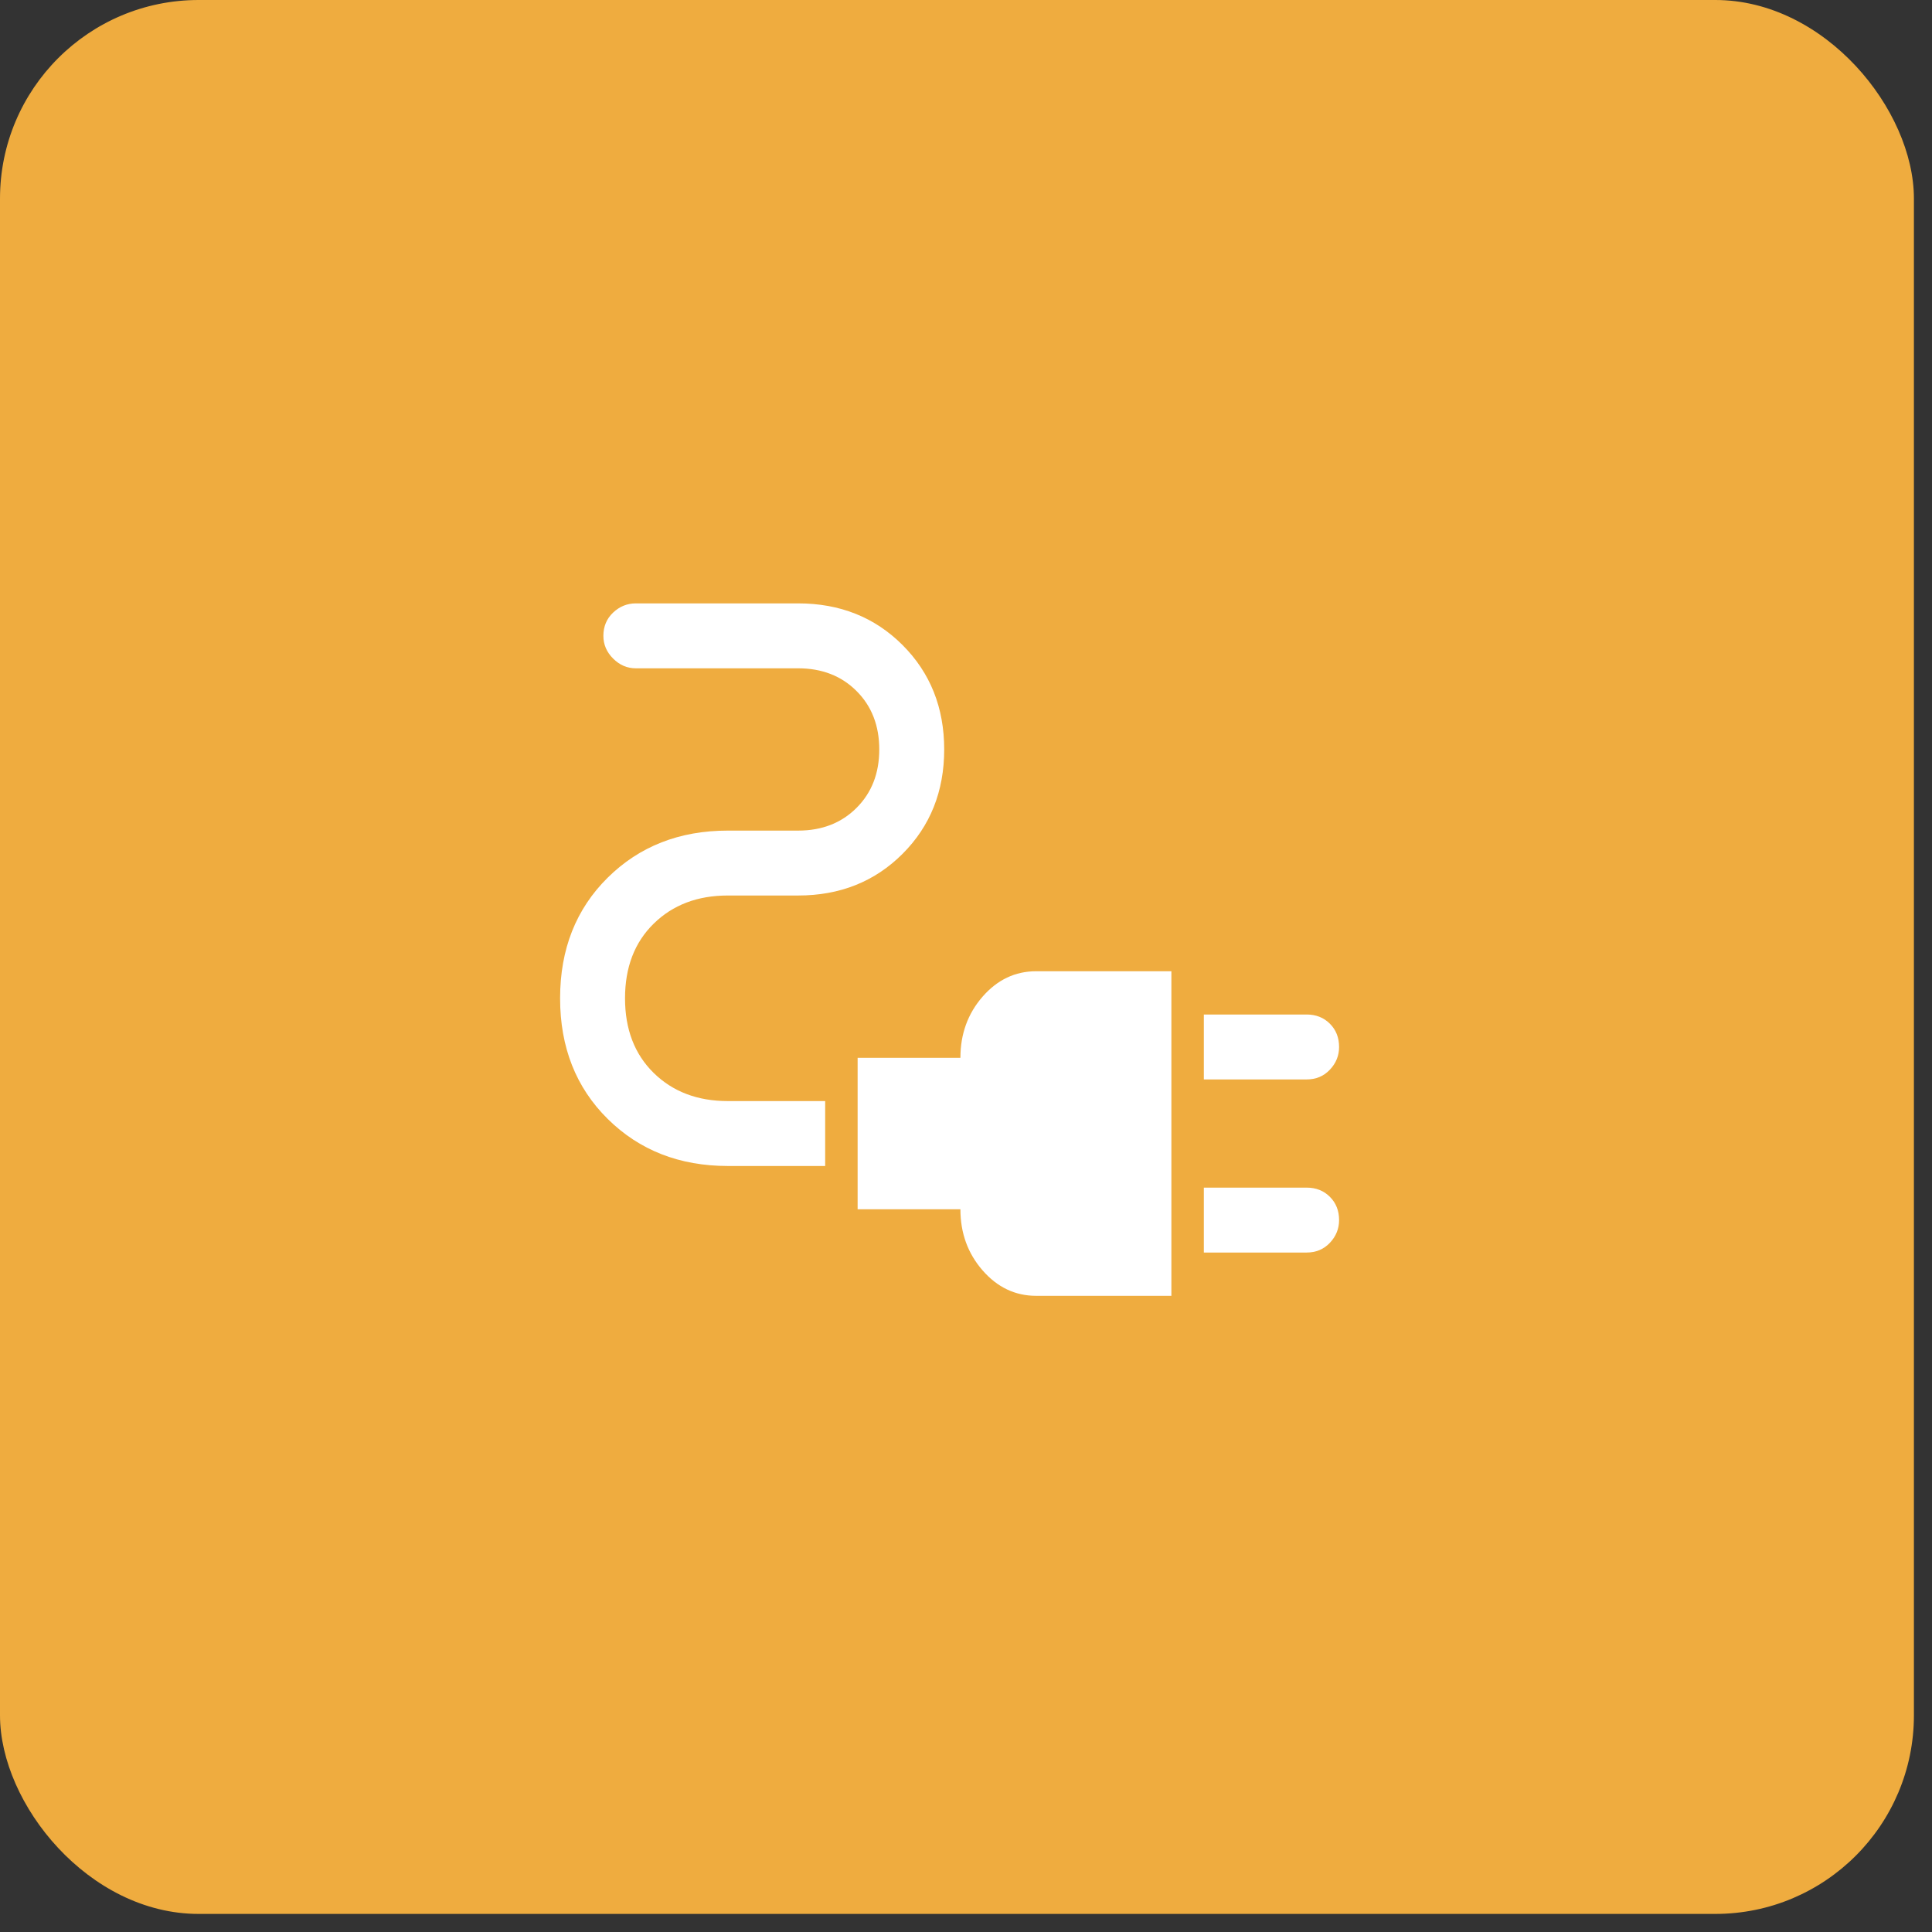 <svg width="84" height="84" viewBox="0 0 84 84" fill="none" xmlns="http://www.w3.org/2000/svg">
<rect x="0" y="0" width="84" height="84" fill="#333333" stroke="none"/>
<rect width="83.214" height="83.214" rx="8.635" fill="#EFAC3F"/>
<mask id="mask0_5_149" style="mask-type:alpha" maskUnits="userSpaceOnUse" x="18" y="18" width="46" height="46">
<rect x="18.708" y="18.708" width="45.158" height="45.158" fill="#D9D9D9"/>
</mask>
<g mask="url(#mask0_5_149)">
<path d="M52.341 46.932V44.109H56.81C57.218 44.109 57.555 44.243 57.821 44.509C58.088 44.776 58.221 45.113 58.221 45.521C58.221 45.897 58.088 46.226 57.821 46.508C57.555 46.791 57.218 46.932 56.81 46.932H52.341ZM52.341 54.458V51.636H56.81C57.218 51.636 57.555 51.769 57.821 52.036C58.088 52.302 58.221 52.639 58.221 53.047C58.221 53.423 58.088 53.752 57.821 54.035C57.555 54.317 57.218 54.458 56.81 54.458H52.341ZM45.05 56.34C44.141 56.34 43.364 55.971 42.721 55.234C42.079 54.497 41.757 53.611 41.757 52.577H37.288V45.991H41.757C41.757 44.956 42.079 44.07 42.721 43.333C43.364 42.596 44.141 42.228 45.05 42.228H50.93V56.34H45.05ZM31.644 50.695C29.543 50.695 27.802 50.013 26.422 48.649C25.043 47.285 24.352 45.536 24.352 43.404C24.352 41.271 25.043 39.523 26.422 38.159C27.802 36.795 29.543 36.113 31.644 36.113H34.701C35.736 36.113 36.583 35.783 37.241 35.125C37.9 34.466 38.229 33.62 38.229 32.585C38.229 31.55 37.9 30.703 37.241 30.045C36.583 29.386 35.736 29.057 34.701 29.057H27.645C27.269 29.057 26.94 28.916 26.657 28.633C26.375 28.351 26.234 28.022 26.234 27.646C26.234 27.238 26.375 26.901 26.657 26.634C26.94 26.368 27.269 26.234 27.645 26.234H34.701C36.52 26.234 38.033 26.838 39.241 28.045C40.448 29.253 41.052 30.766 41.052 32.585C41.052 34.404 40.448 35.917 39.241 37.124C38.033 38.331 36.52 38.935 34.701 38.935H31.644C30.327 38.935 29.253 39.343 28.422 40.158C27.59 40.973 27.175 42.055 27.175 43.404C27.175 44.752 27.59 45.834 28.422 46.65C29.253 47.465 30.327 47.873 31.644 47.873H35.877V50.695H31.644Z" fill="white"/>
</g>
</svg>
